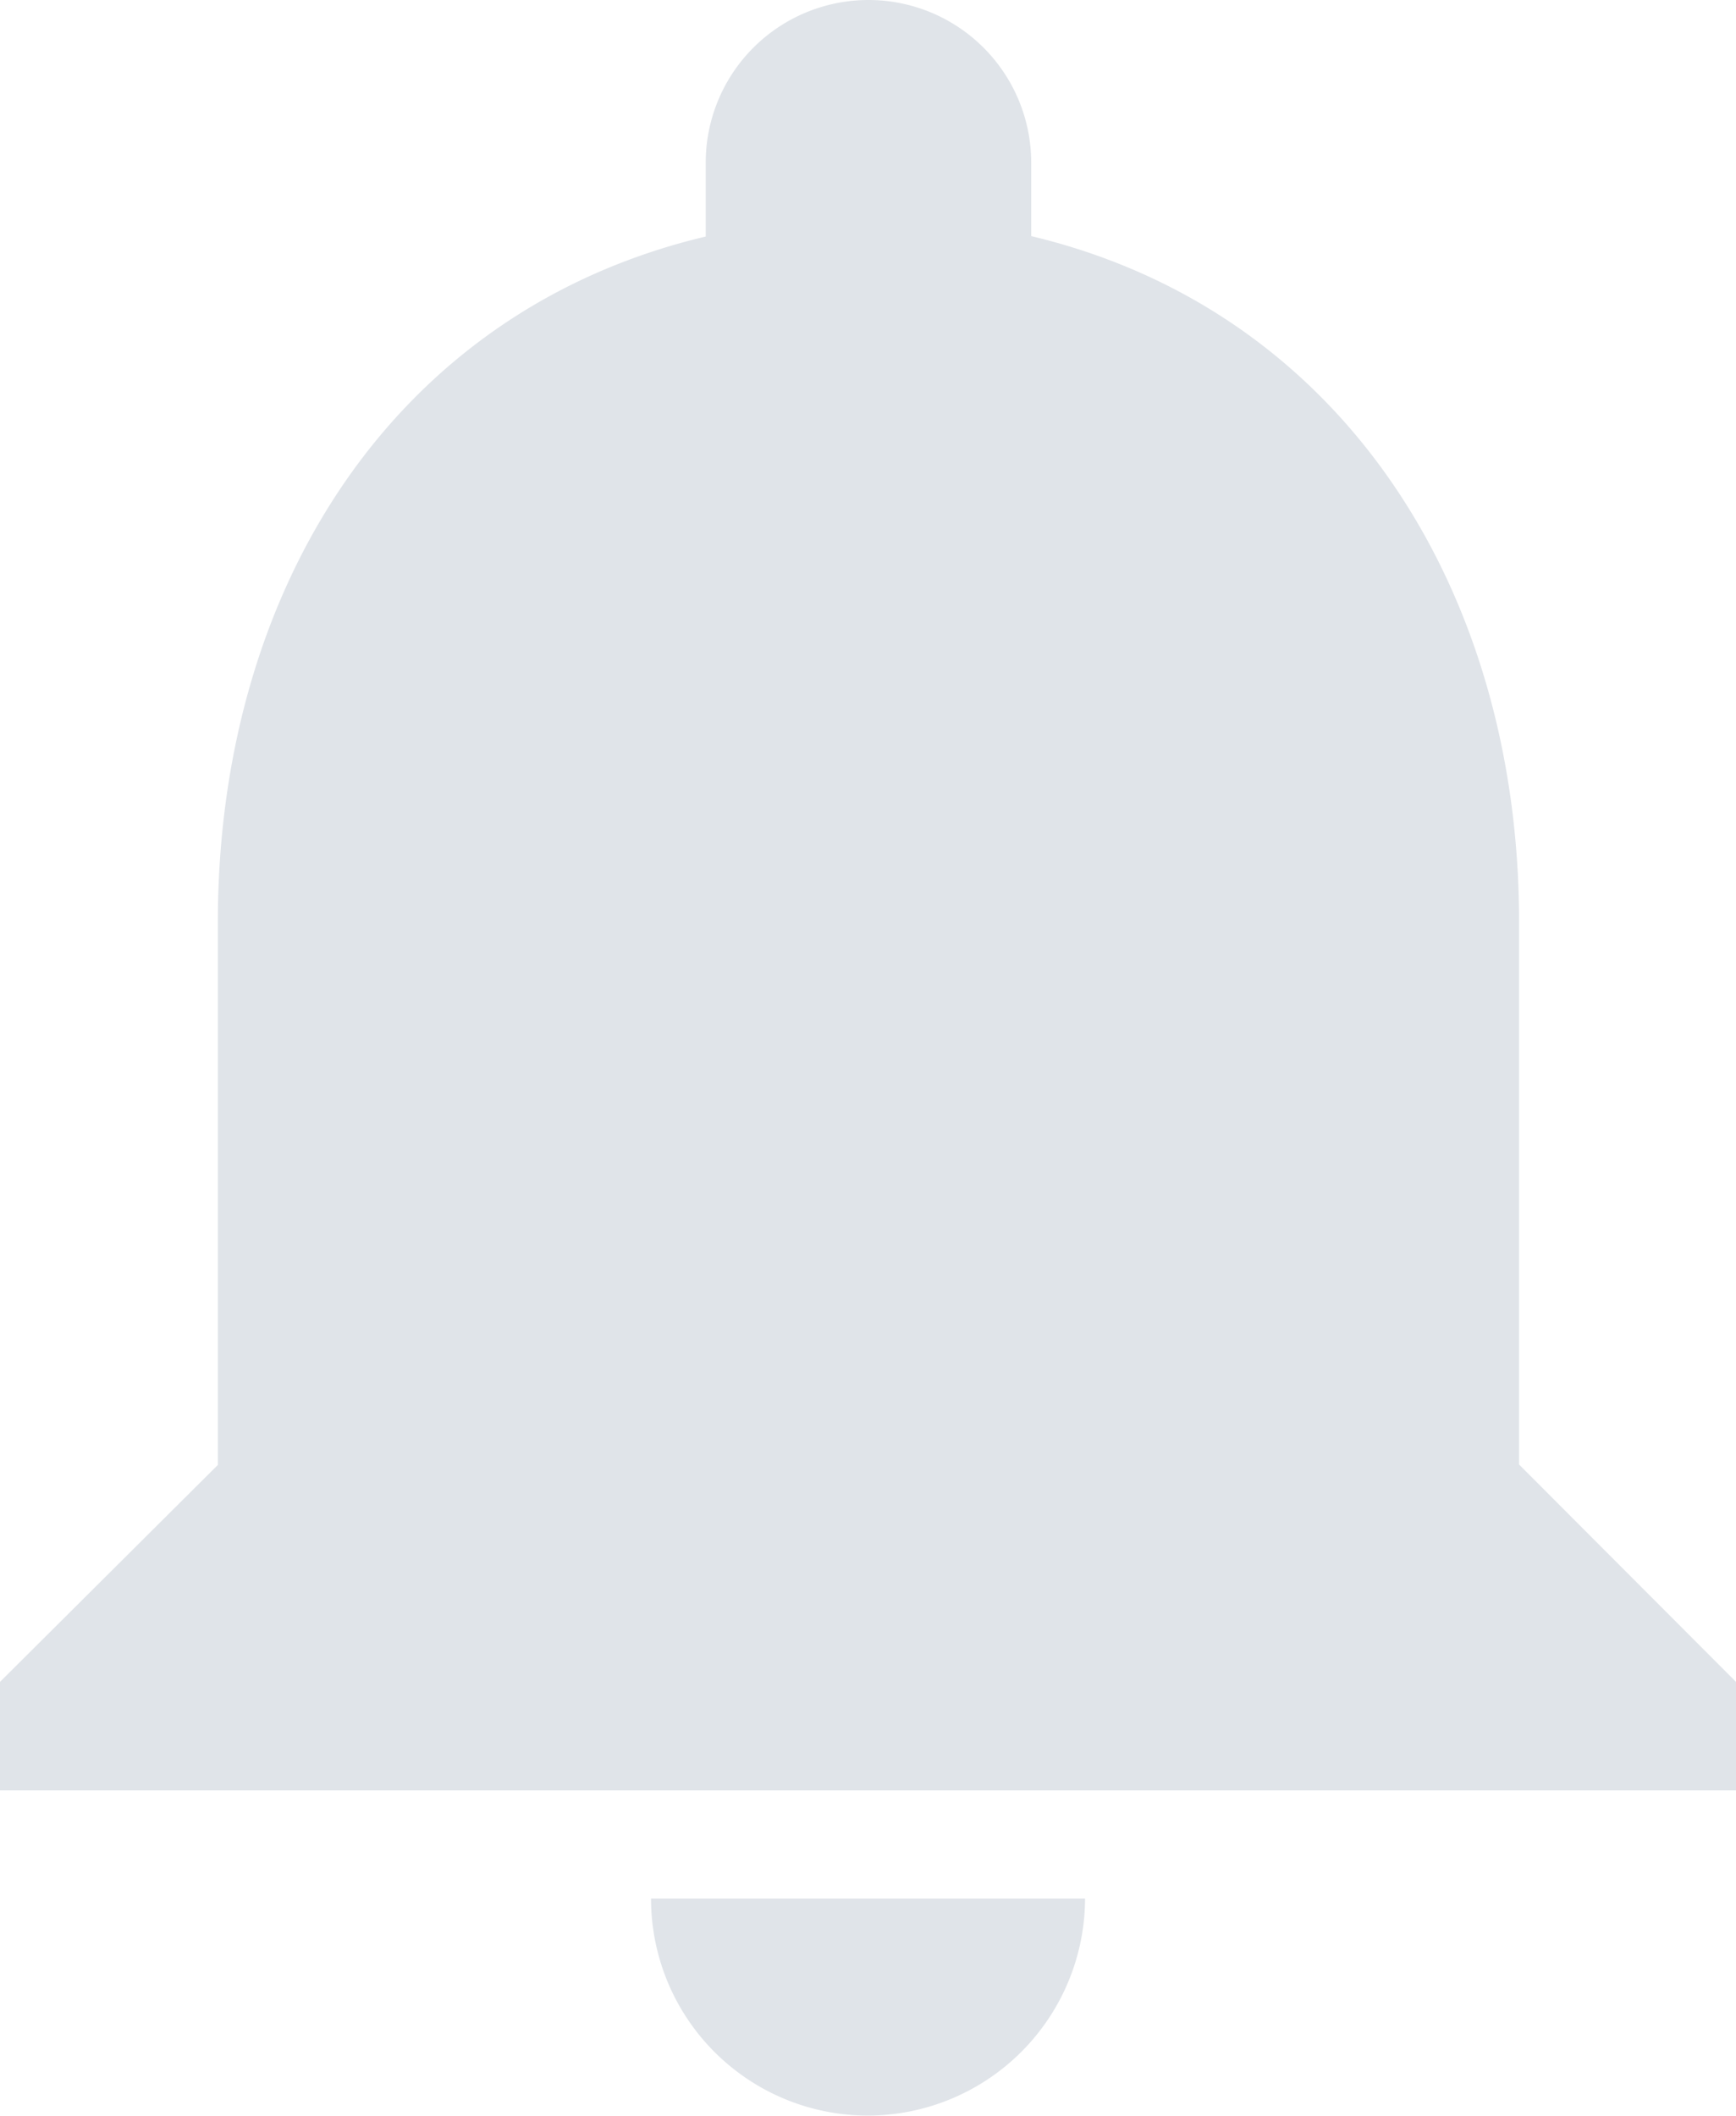 <svg xmlns="http://www.w3.org/2000/svg" width="20.639" height="25.154" viewBox="0 0 20.639 25.154"><defs><style>.a{fill:#e0e4e9;}</style></defs><path class="a" d="M16.32,28.9a2.587,2.587,0,0,0,2.58-2.58H13.74A2.579,2.579,0,0,0,16.32,28.9Zm7.74-7.74v-6.45c0-3.96-2.116-7.275-5.8-8.153V5.685a1.935,1.935,0,1,0-3.87,0v.877c-3.7.877-5.8,4.179-5.8,8.153v6.45L6,23.744v1.29H26.639v-1.29Z" transform="translate(-6 -3.75)"/></svg>